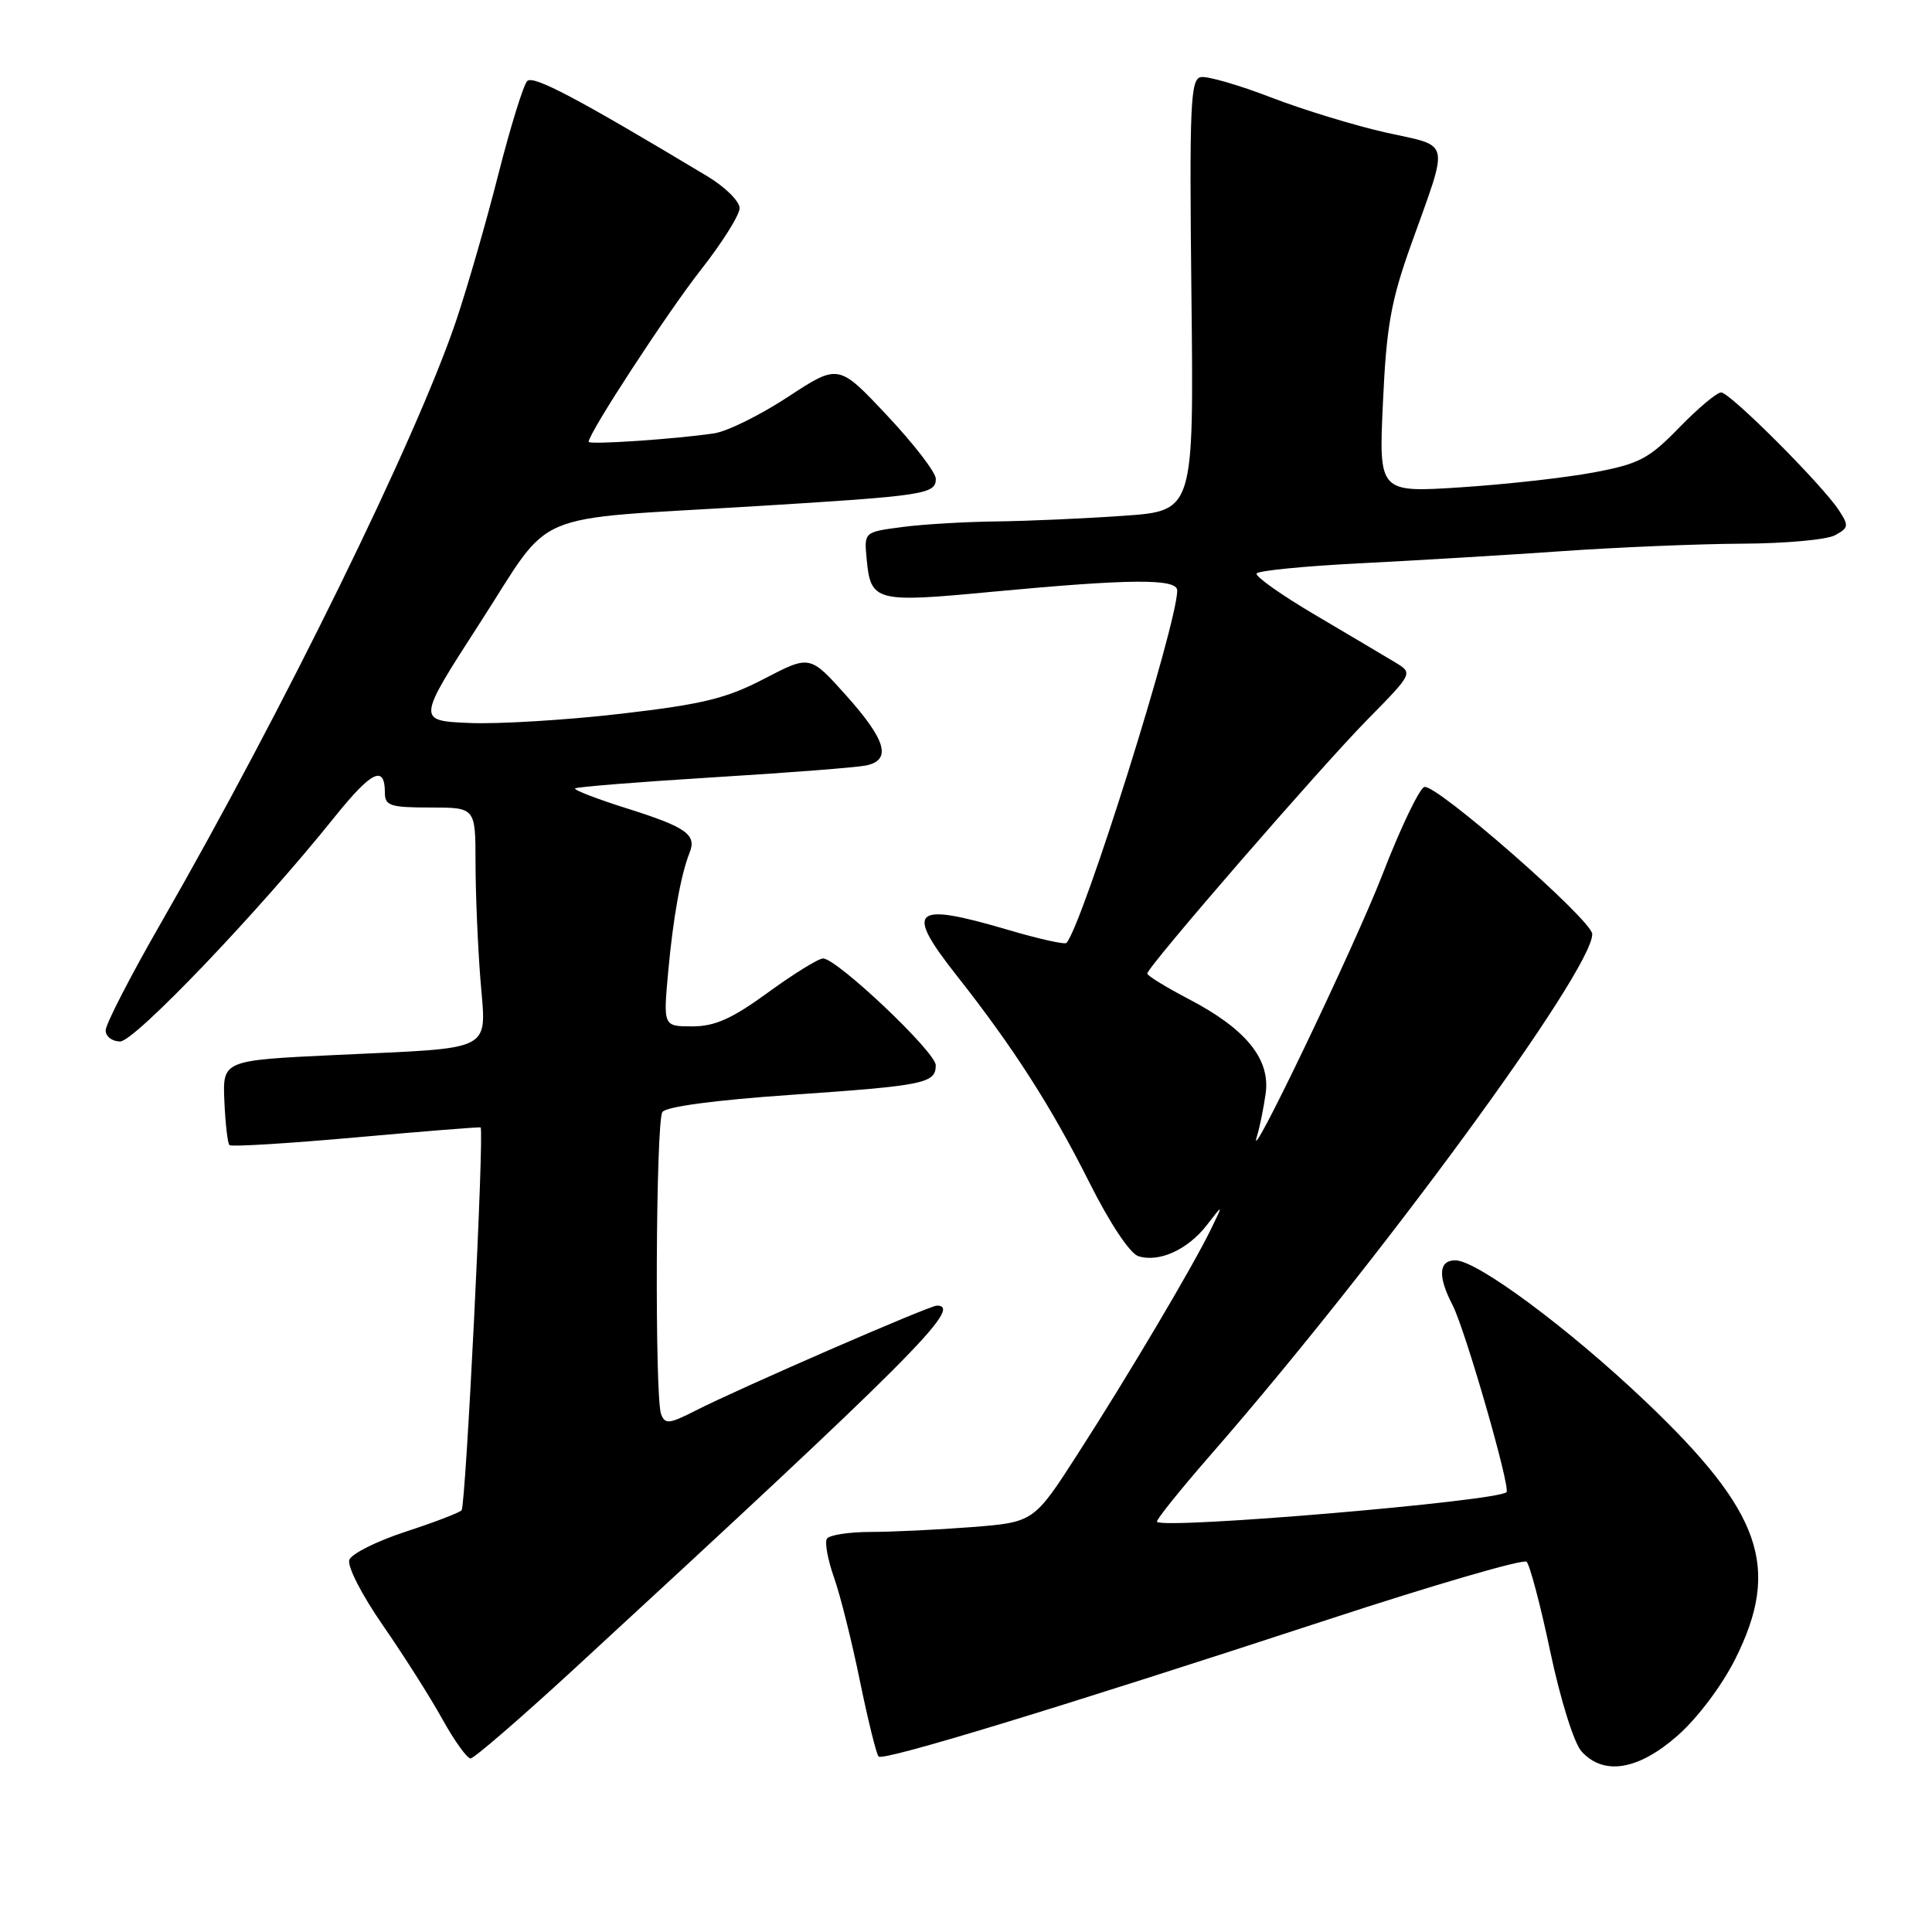 <?xml version="1.0" encoding="UTF-8" standalone="no"?>
<!DOCTYPE svg PUBLIC "-//W3C//DTD SVG 1.1//EN" "http://www.w3.org/Graphics/SVG/1.1/DTD/svg11.dtd" >
<svg xmlns="http://www.w3.org/2000/svg" xmlns:xlink="http://www.w3.org/1999/xlink" version="1.1" viewBox="0 0 256 256">
 <g >
 <path fill="currentColor"
d=" M 222.30 229.97 C 224.94 227.64 228.16 223.36 229.94 219.81 C 236.00 207.67 233.45 200.36 218.01 185.67 C 207.87 176.03 195.71 167.00 192.84 167.00 C 190.62 167.00 190.49 169.11 192.48 172.95 C 194.16 176.21 200.19 197.14 199.62 197.72 C 198.41 198.92 154.33 202.66 153.31 201.65 C 153.13 201.46 156.28 197.53 160.31 192.90 C 182.60 167.38 211.06 128.53 210.98 123.76 C 210.94 121.91 190.17 103.72 188.72 104.28 C 188.05 104.54 185.55 109.75 183.19 115.86 C 179.46 125.49 164.85 155.94 166.57 150.50 C 166.91 149.40 167.42 146.90 167.70 144.95 C 168.36 140.35 165.13 136.36 157.53 132.39 C 154.49 130.80 152.01 129.28 152.02 129.00 C 152.04 128.11 174.95 101.69 181.19 95.35 C 187.24 89.20 187.24 89.20 184.87 87.77 C 183.57 86.99 178.81 84.16 174.30 81.50 C 169.78 78.84 166.28 76.36 166.51 75.99 C 166.74 75.61 172.90 75.01 180.21 74.64 C 187.52 74.27 199.57 73.55 207.00 73.03 C 214.43 72.51 225.14 72.07 230.82 72.04 C 236.49 72.02 242.03 71.52 243.13 70.93 C 244.96 69.95 245.01 69.66 243.66 67.61 C 241.43 64.20 229.23 52.00 228.06 52.00 C 227.49 52.00 224.99 54.10 222.50 56.66 C 218.49 60.79 217.21 61.46 211.24 62.59 C 207.53 63.29 199.59 64.18 193.60 64.57 C 182.69 65.28 182.69 65.28 183.25 53.29 C 183.71 43.23 184.31 39.87 186.98 32.40 C 192.05 18.23 192.33 19.50 183.71 17.58 C 179.60 16.66 172.73 14.57 168.45 12.92 C 164.17 11.27 159.96 10.05 159.11 10.22 C 157.74 10.48 157.59 13.89 157.87 39.10 C 158.19 67.69 158.19 67.69 148.94 68.34 C 143.85 68.70 136.27 69.04 132.10 69.09 C 127.92 69.14 122.25 69.47 119.50 69.84 C 114.50 70.50 114.50 70.50 114.83 74.00 C 115.36 79.74 115.92 79.89 131.50 78.41 C 149.79 76.69 156.00 76.64 155.99 78.25 C 155.96 82.78 143.54 122.31 141.32 124.94 C 141.12 125.19 137.59 124.40 133.50 123.19 C 120.90 119.49 119.82 120.45 126.77 129.27 C 134.29 138.81 139.29 146.62 144.34 156.67 C 147.06 162.10 149.72 166.09 150.84 166.45 C 153.58 167.32 157.39 165.59 159.91 162.33 C 162.10 159.50 162.10 159.50 160.47 162.85 C 158.07 167.80 149.52 182.22 142.84 192.60 C 136.99 201.70 136.99 201.70 128.74 202.35 C 124.21 202.70 118.16 202.99 115.31 202.99 C 112.45 203.00 109.87 203.40 109.57 203.89 C 109.26 204.38 109.69 206.71 110.52 209.05 C 111.35 211.40 112.89 217.57 113.95 222.77 C 115.02 227.97 116.13 232.46 116.42 232.75 C 117.05 233.38 140.20 226.32 176.00 214.59 C 190.03 209.99 201.85 206.55 202.28 206.94 C 202.70 207.33 204.13 212.71 205.43 218.90 C 206.78 225.27 208.57 230.98 209.56 232.07 C 212.50 235.32 217.08 234.56 222.30 229.97 Z  M 75.85 221.35 C 120.85 179.90 127.74 173.00 124.14 173.00 C 123.14 173.00 98.00 183.94 92.17 186.91 C 88.68 188.69 88.12 188.75 87.60 187.39 C 86.74 185.15 86.89 148.72 87.77 147.35 C 88.22 146.64 94.74 145.77 104.72 145.08 C 122.54 143.85 124.00 143.55 123.99 141.14 C 123.98 139.39 110.89 127.00 109.06 127.00 C 108.46 127.00 105.19 129.02 101.78 131.50 C 96.99 134.99 94.73 136.00 91.74 136.00 C 87.88 136.00 87.88 136.00 88.54 128.75 C 89.20 121.52 90.23 115.85 91.37 113.00 C 92.34 110.60 90.96 109.61 83.17 107.15 C 79.13 105.88 76.00 104.67 76.20 104.47 C 76.40 104.27 84.65 103.61 94.53 103.00 C 104.41 102.40 113.51 101.69 114.75 101.43 C 118.18 100.72 117.43 98.08 112.12 92.15 C 107.32 86.79 107.32 86.79 101.28 89.93 C 96.24 92.56 93.11 93.32 82.24 94.58 C 75.09 95.41 66.08 95.96 62.23 95.80 C 55.23 95.50 55.23 95.50 63.62 82.50 C 73.45 67.29 69.54 68.94 100.00 67.08 C 122.58 65.70 124.00 65.48 124.00 63.44 C 124.00 62.61 121.10 58.83 117.55 55.06 C 111.11 48.20 111.11 48.20 104.44 52.57 C 100.78 54.98 96.37 57.16 94.64 57.42 C 89.56 58.18 78.00 58.96 78.00 58.54 C 78.00 57.39 88.43 41.41 92.85 35.78 C 95.68 32.18 98.00 28.49 98.00 27.58 C 98.00 26.67 96.09 24.78 93.75 23.37 C 76.41 12.96 70.67 9.93 69.86 10.74 C 69.36 11.24 67.64 16.79 66.04 23.07 C 64.45 29.36 61.92 38.10 60.44 42.50 C 55.17 58.12 37.58 94.00 21.34 122.28 C 17.30 129.30 14.00 135.72 14.00 136.53 C 14.00 137.34 14.86 138.00 15.92 138.00 C 17.84 138.00 34.26 120.82 44.32 108.28 C 49.25 102.14 51.00 101.29 51.00 105.06 C 51.00 106.76 51.73 107.00 57.00 107.00 C 63.00 107.00 63.00 107.00 63.01 114.25 C 63.01 118.24 63.30 125.19 63.65 129.69 C 64.42 139.57 65.91 138.78 44.50 139.79 C 29.50 140.50 29.50 140.50 29.73 145.90 C 29.86 148.87 30.16 151.49 30.40 151.73 C 30.64 151.98 38.19 151.51 47.17 150.71 C 56.15 149.90 63.58 149.31 63.68 149.39 C 64.19 149.79 61.72 199.59 61.16 200.13 C 60.80 200.47 57.43 201.76 53.68 202.98 C 49.93 204.21 46.60 205.87 46.29 206.68 C 45.98 207.50 47.90 211.27 50.70 215.32 C 53.44 219.27 56.99 224.86 58.59 227.75 C 60.19 230.64 61.88 233.00 62.35 233.00 C 62.81 233.00 68.88 227.76 75.85 221.35 Z "/>
</g>
</svg>